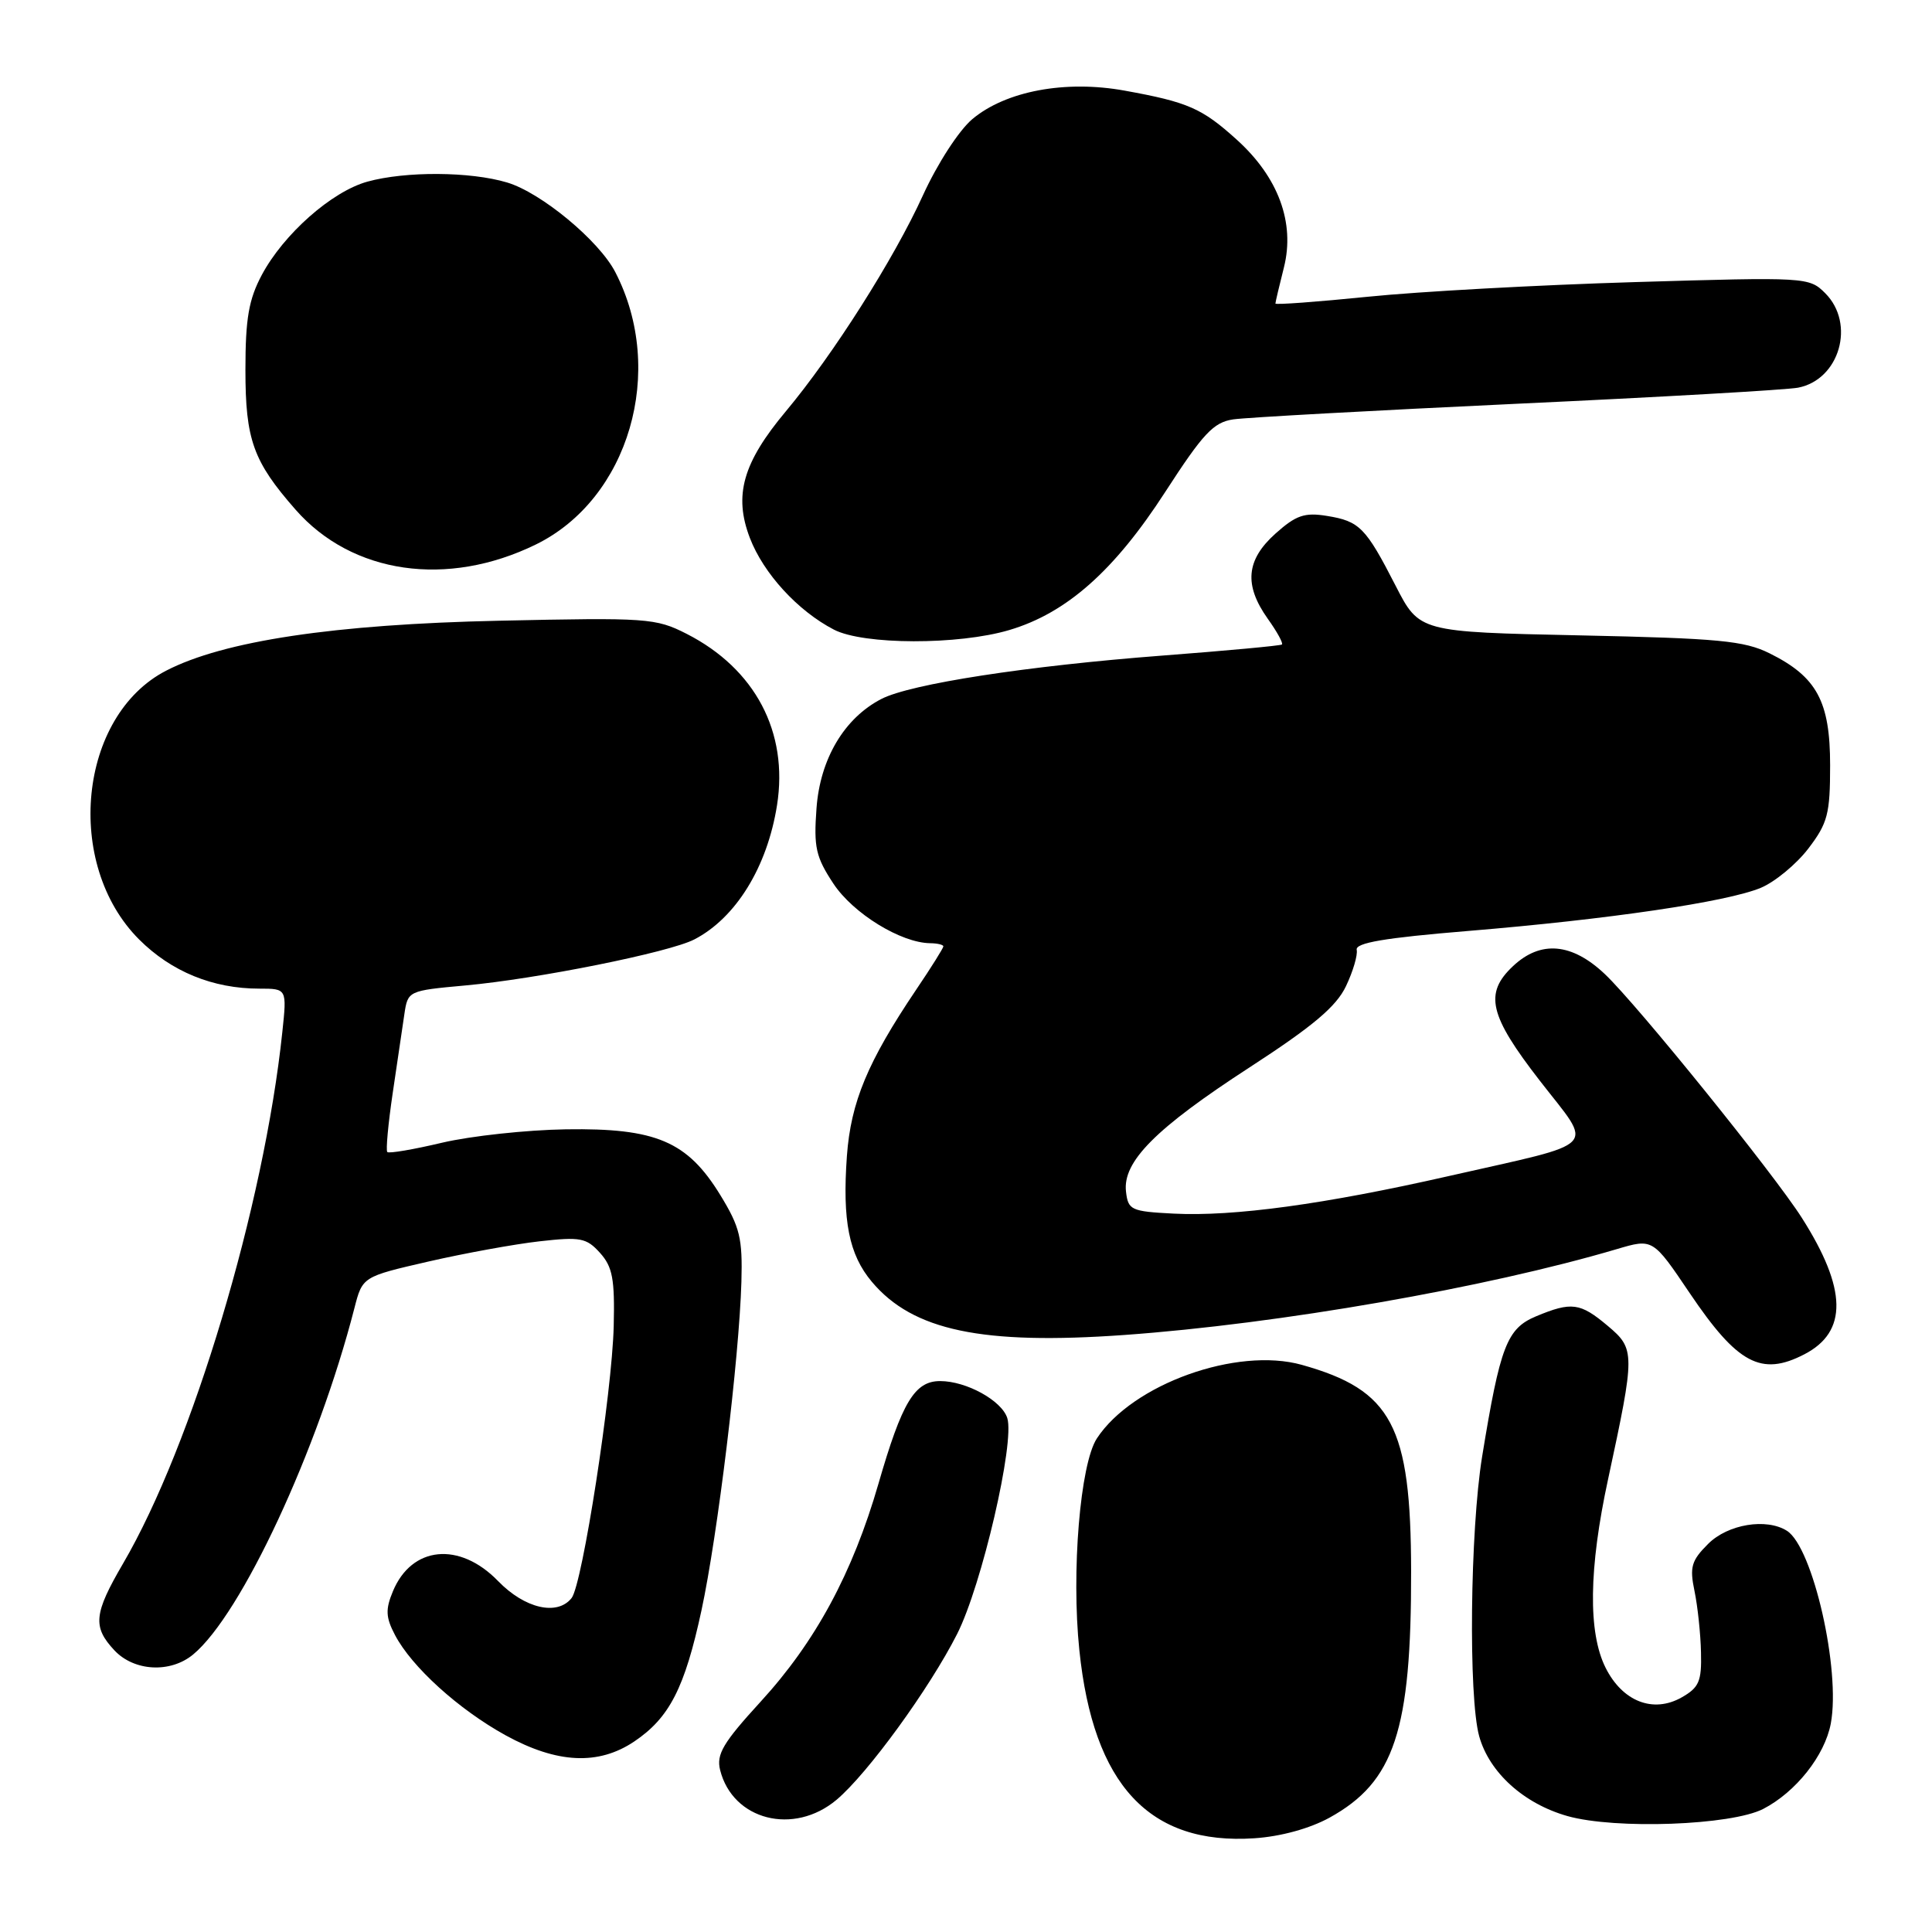<?xml version="1.0" encoding="UTF-8" standalone="no"?>
<!DOCTYPE svg PUBLIC "-//W3C//DTD SVG 1.1//EN" "http://www.w3.org/Graphics/SVG/1.1/DTD/svg11.dtd" >
<svg xmlns="http://www.w3.org/2000/svg" xmlns:xlink="http://www.w3.org/1999/xlink" version="1.1" viewBox="0 0 256 256">
 <g >
 <path fill="currentColor"
d=" M 176.17 240.85 C 184.77 236.10 187.01 229.33 186.98 208.20 C 186.95 188.92 184.45 184.20 172.50 180.85 C 163.89 178.44 150.06 183.40 145.34 190.60 C 143.13 193.98 141.94 208.26 143.02 218.66 C 144.86 236.52 152.30 244.51 166.21 243.58 C 169.71 243.35 173.55 242.29 176.17 240.85 Z  M 233.64 239.69 C 237.97 237.45 241.79 232.62 242.59 228.38 C 243.92 221.28 240.22 205.03 236.78 202.84 C 234.06 201.12 228.95 201.96 226.34 204.57 C 224.11 206.79 223.87 207.65 224.53 210.82 C 224.95 212.85 225.34 216.50 225.39 218.95 C 225.49 222.79 225.13 223.61 222.82 224.92 C 219.05 227.05 214.99 225.46 212.75 220.99 C 210.41 216.32 210.52 207.83 213.08 196.00 C 216.68 179.28 216.68 178.75 213.03 175.68 C 209.38 172.61 208.24 172.46 203.53 174.42 C 199.67 176.04 198.78 178.35 196.39 193.00 C 194.79 202.84 194.56 224.86 196.00 230.06 C 197.34 234.87 201.91 239.00 207.70 240.64 C 214.06 242.43 229.42 241.87 233.64 239.69 Z  M 110.85 238.48 C 114.98 235.00 123.17 223.73 126.83 216.50 C 130.09 210.06 134.49 191.11 133.47 187.90 C 132.73 185.58 128.05 183.00 124.57 183.00 C 121.20 183.00 119.52 185.79 116.40 196.60 C 112.97 208.46 108.05 217.56 100.78 225.49 C 95.80 230.93 94.90 232.46 95.42 234.54 C 97.09 241.19 105.17 243.25 110.85 238.48 Z  M 84.05 230.75 C 88.71 227.61 90.73 223.66 92.95 213.38 C 95.09 203.45 97.94 180.01 98.24 169.86 C 98.40 164.07 98.05 162.61 95.45 158.36 C 91.08 151.23 86.93 149.46 75.00 149.64 C 69.78 149.72 62.40 150.52 58.60 151.41 C 54.81 152.31 51.53 152.87 51.32 152.65 C 51.11 152.44 51.43 148.95 52.03 144.88 C 52.63 140.82 53.33 136.10 53.58 134.39 C 54.04 131.29 54.08 131.27 61.64 130.58 C 71.15 129.72 88.68 126.20 92.00 124.48 C 97.50 121.64 101.67 114.88 102.96 106.69 C 104.49 97.01 100.06 88.62 90.99 83.99 C 86.88 81.90 85.78 81.82 66.10 82.25 C 44.33 82.72 29.64 84.92 22.01 88.87 C 10.40 94.86 8.44 114.50 18.44 124.49 C 22.71 128.75 28.21 131.00 34.37 131.00 C 38.02 131.00 38.02 131.00 37.41 136.75 C 34.99 159.76 25.49 191.46 16.31 207.17 C 12.42 213.83 12.25 215.57 15.17 218.69 C 17.79 221.47 22.58 221.72 25.59 219.23 C 31.98 213.94 42.12 192.16 46.96 173.34 C 48.03 169.17 48.03 169.17 56.77 167.16 C 61.57 166.06 68.20 164.85 71.50 164.48 C 76.90 163.87 77.71 164.02 79.50 166.01 C 81.17 167.86 81.47 169.48 81.32 175.71 C 81.11 184.51 77.17 209.95 75.74 211.75 C 73.85 214.14 69.54 213.15 66.00 209.50 C 60.89 204.23 54.55 204.85 52.06 210.86 C 51.06 213.26 51.11 214.31 52.34 216.65 C 54.55 220.87 60.77 226.51 67.00 229.94 C 73.81 233.68 79.30 233.95 84.05 230.75 Z  M 239.09 179.45 C 244.85 176.47 244.75 170.80 238.76 161.38 C 235.05 155.54 216.97 133.16 212.66 129.08 C 208.29 124.94 204.15 124.57 200.49 128.01 C 196.63 131.63 197.31 134.53 204.05 143.22 C 211.18 152.42 212.34 151.21 191.99 155.83 C 175.53 159.57 163.46 161.22 155.50 160.81 C 149.87 160.52 149.48 160.34 149.20 157.89 C 148.74 153.92 153.12 149.52 165.58 141.43 C 173.99 135.97 177.07 133.37 178.35 130.67 C 179.28 128.72 179.92 126.55 179.77 125.86 C 179.57 124.93 183.46 124.27 194.50 123.36 C 213.15 121.82 228.84 119.51 233.32 117.64 C 235.20 116.85 238.03 114.51 239.62 112.43 C 242.18 109.07 242.50 107.85 242.50 101.40 C 242.50 92.93 240.74 89.68 234.48 86.57 C 231.12 84.90 227.74 84.58 209.33 84.19 C 188.07 83.74 188.07 83.74 184.93 77.62 C 180.96 69.88 180.15 69.06 175.82 68.36 C 172.86 67.88 171.73 68.27 169.01 70.70 C 165.11 74.19 164.81 77.51 167.98 81.98 C 169.21 83.70 170.06 85.24 169.86 85.40 C 169.66 85.56 162.53 86.22 154.00 86.87 C 136.06 88.24 120.67 90.62 116.80 92.61 C 111.88 95.14 108.66 100.56 108.19 107.12 C 107.81 112.27 108.10 113.56 110.44 117.10 C 113.06 121.05 119.37 124.93 123.25 124.98 C 124.21 124.99 125.00 125.18 125.00 125.40 C 125.00 125.62 123.38 128.21 121.39 131.15 C 114.97 140.68 112.74 146.04 112.22 153.16 C 111.60 161.76 112.49 166.24 115.53 169.85 C 120.96 176.31 130.14 178.24 149.00 176.89 C 169.50 175.42 196.87 170.65 214.25 165.51 C 219.01 164.10 219.01 164.10 223.90 171.35 C 230.23 180.73 233.38 182.41 239.09 179.45 Z  M 133.75 83.48 C 141.33 81.23 147.65 75.63 154.41 65.17 C 159.42 57.43 160.79 55.96 163.41 55.57 C 165.11 55.32 182.03 54.39 201.00 53.50 C 219.97 52.62 236.74 51.66 238.25 51.37 C 243.76 50.31 245.89 42.89 241.85 38.85 C 239.72 36.72 239.36 36.70 216.60 37.38 C 203.89 37.76 187.99 38.63 181.25 39.32 C 174.51 40.00 169.00 40.41 169.00 40.22 C 169.00 40.04 169.51 37.87 170.13 35.42 C 171.61 29.51 169.39 23.49 163.89 18.52 C 159.26 14.33 157.41 13.53 149.03 12.01 C 141.17 10.58 133.27 12.06 128.83 15.79 C 127.05 17.30 124.21 21.68 122.28 25.91 C 118.45 34.32 110.39 47.01 104.13 54.50 C 98.43 61.31 97.20 65.63 99.36 71.28 C 101.16 75.98 105.71 80.95 110.50 83.43 C 114.42 85.46 126.99 85.49 133.75 83.48 Z  M 71.00 72.15 C 83.34 66.11 88.30 49.14 81.53 36.06 C 79.38 31.89 71.70 25.52 67.19 24.18 C 62.32 22.72 53.74 22.67 48.68 24.07 C 43.95 25.38 37.57 31.03 34.69 36.43 C 32.96 39.68 32.52 42.21 32.52 49.00 C 32.52 58.27 33.54 61.13 39.17 67.54 C 46.66 76.07 59.26 77.89 71.00 72.15 Z "/>
</g>
</svg>